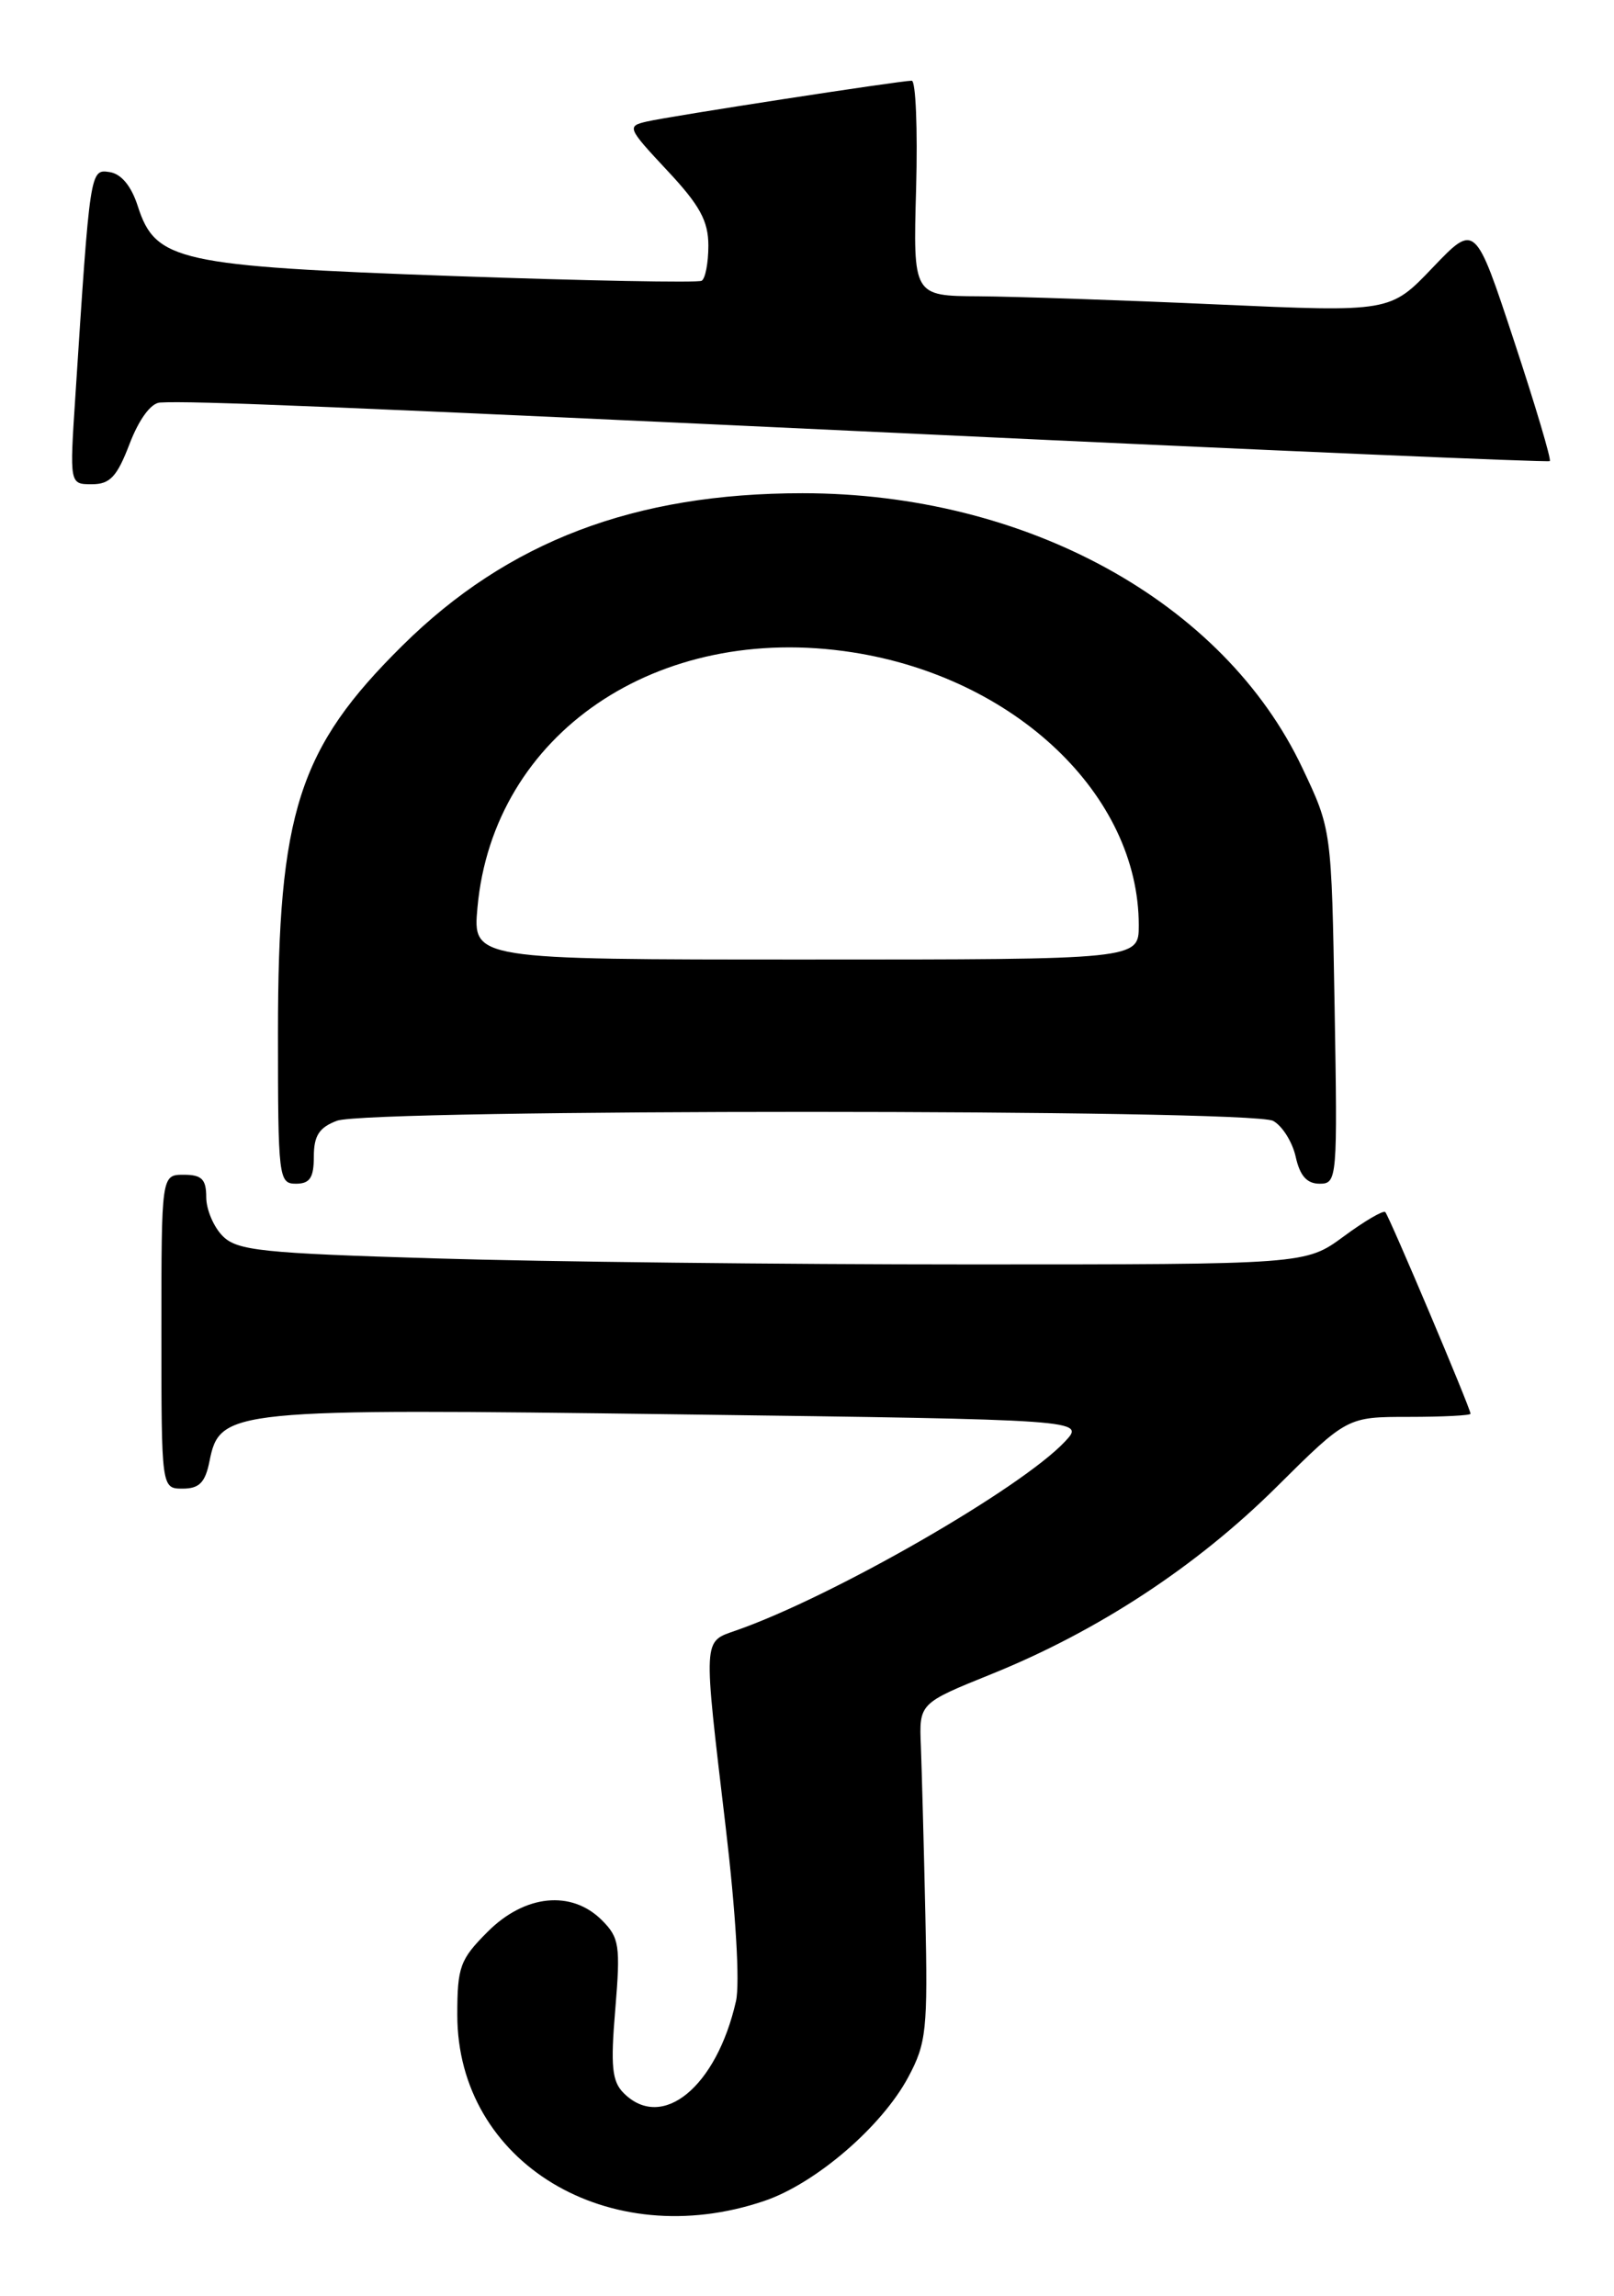 <?xml version="1.0" encoding="UTF-8" standalone="no"?>
<!DOCTYPE svg PUBLIC "-//W3C//DTD SVG 1.1//EN" "http://www.w3.org/Graphics/SVG/1.1/DTD/svg11.dtd" >
<svg xmlns="http://www.w3.org/2000/svg" xmlns:xlink="http://www.w3.org/1999/xlink" version="1.1" viewBox="0 0 180 256">
 <g >
 <path fill="currentColor"
d=" M 85.27 245.42 C 90.97 243.48 98.35 237.13 101.29 231.63 C 103.32 227.84 103.48 226.36 103.20 213.50 C 103.03 205.80 102.80 197.35 102.70 194.72 C 102.50 189.94 102.50 189.94 110.60 186.67 C 122.47 181.87 133.46 174.66 142.37 165.81 C 150.24 158.00 150.24 158.00 157.12 158.00 C 160.90 158.00 164.00 157.84 164.00 157.65 C 164.00 157.06 154.92 135.59 154.49 135.16 C 154.27 134.94 152.18 136.16 149.85 137.88 C 145.61 141.00 145.61 141.00 108.05 141.00 C 87.40 141.00 60.64 140.70 48.59 140.33 C 29.20 139.75 26.46 139.46 24.84 137.84 C 23.83 136.83 23.00 134.88 23.00 133.50 C 23.00 131.50 22.50 131.00 20.50 131.00 C 18.00 131.00 18.00 131.00 18.00 148.50 C 18.00 166.00 18.00 166.00 20.38 166.00 C 22.22 166.00 22.89 165.32 23.36 162.96 C 24.52 157.15 25.54 157.05 75.85 157.72 C 121.05 158.32 121.05 158.32 118.77 160.75 C 113.85 166.00 92.82 178.08 82.08 181.82 C 78.37 183.12 78.41 182.42 80.92 203.65 C 82.06 213.27 82.53 221.15 82.08 223.15 C 79.91 232.73 73.85 237.70 69.56 233.41 C 68.25 232.11 68.08 230.42 68.62 224.05 C 69.21 216.96 69.07 216.07 67.13 214.13 C 63.74 210.74 58.54 211.26 54.40 215.40 C 51.30 218.50 51.00 219.32 51.00 224.69 C 51.00 241.14 67.87 251.35 85.27 245.42 Z  M 35.00 128.98 C 35.00 126.65 35.59 125.73 37.57 124.98 C 41.05 123.65 139.50 123.66 141.98 124.99 C 143.00 125.54 144.13 127.34 144.50 128.99 C 144.97 131.12 145.75 132.00 147.17 132.00 C 149.13 132.00 149.17 131.48 148.84 112.25 C 148.50 92.50 148.50 92.50 145.24 85.63 C 136.48 67.11 114.43 55.00 89.50 55.00 C 70.76 55.00 56.63 60.37 44.90 71.97 C 33.29 83.45 31.00 90.57 31.00 115.21 C 31.00 131.33 31.08 132.00 33.00 132.00 C 34.56 132.00 35.00 131.33 35.00 128.98 Z  M 14.45 49.50 C 15.49 46.78 16.82 44.96 17.83 44.89 C 21.37 44.67 36.80 45.31 103.50 48.44 C 141.45 50.23 172.65 51.57 172.84 51.42 C 173.03 51.27 171.24 45.24 168.85 38.01 C 164.52 24.88 164.52 24.88 159.78 29.84 C 155.04 34.81 155.04 34.81 135.77 33.95 C 125.17 33.47 113.20 33.07 109.17 33.04 C 101.83 33.00 101.83 33.00 102.17 21.00 C 102.35 14.40 102.13 9.00 101.68 9.00 C 100.38 9.00 74.75 12.95 72.15 13.55 C 69.89 14.07 69.96 14.25 74.40 19.00 C 78.05 22.89 79.00 24.64 79.00 27.40 C 79.00 29.31 78.66 31.08 78.25 31.31 C 77.84 31.55 65.35 31.31 50.50 30.78 C 19.87 29.68 17.34 29.12 15.37 23.00 C 14.65 20.75 13.53 19.39 12.23 19.19 C 10.04 18.86 10.05 18.82 8.40 44.25 C 7.76 54.00 7.76 54.00 10.25 54.00 C 12.27 54.00 13.05 53.16 14.45 49.50 Z  M 53.25 101.19 C 55.01 81.82 73.30 69.37 95.05 72.74 C 113.23 75.55 127.00 88.67 127.00 103.18 C 127.00 107.00 127.00 107.00 89.86 107.00 C 52.72 107.00 52.72 107.00 53.25 101.19 Z "/>
</g>
</svg>